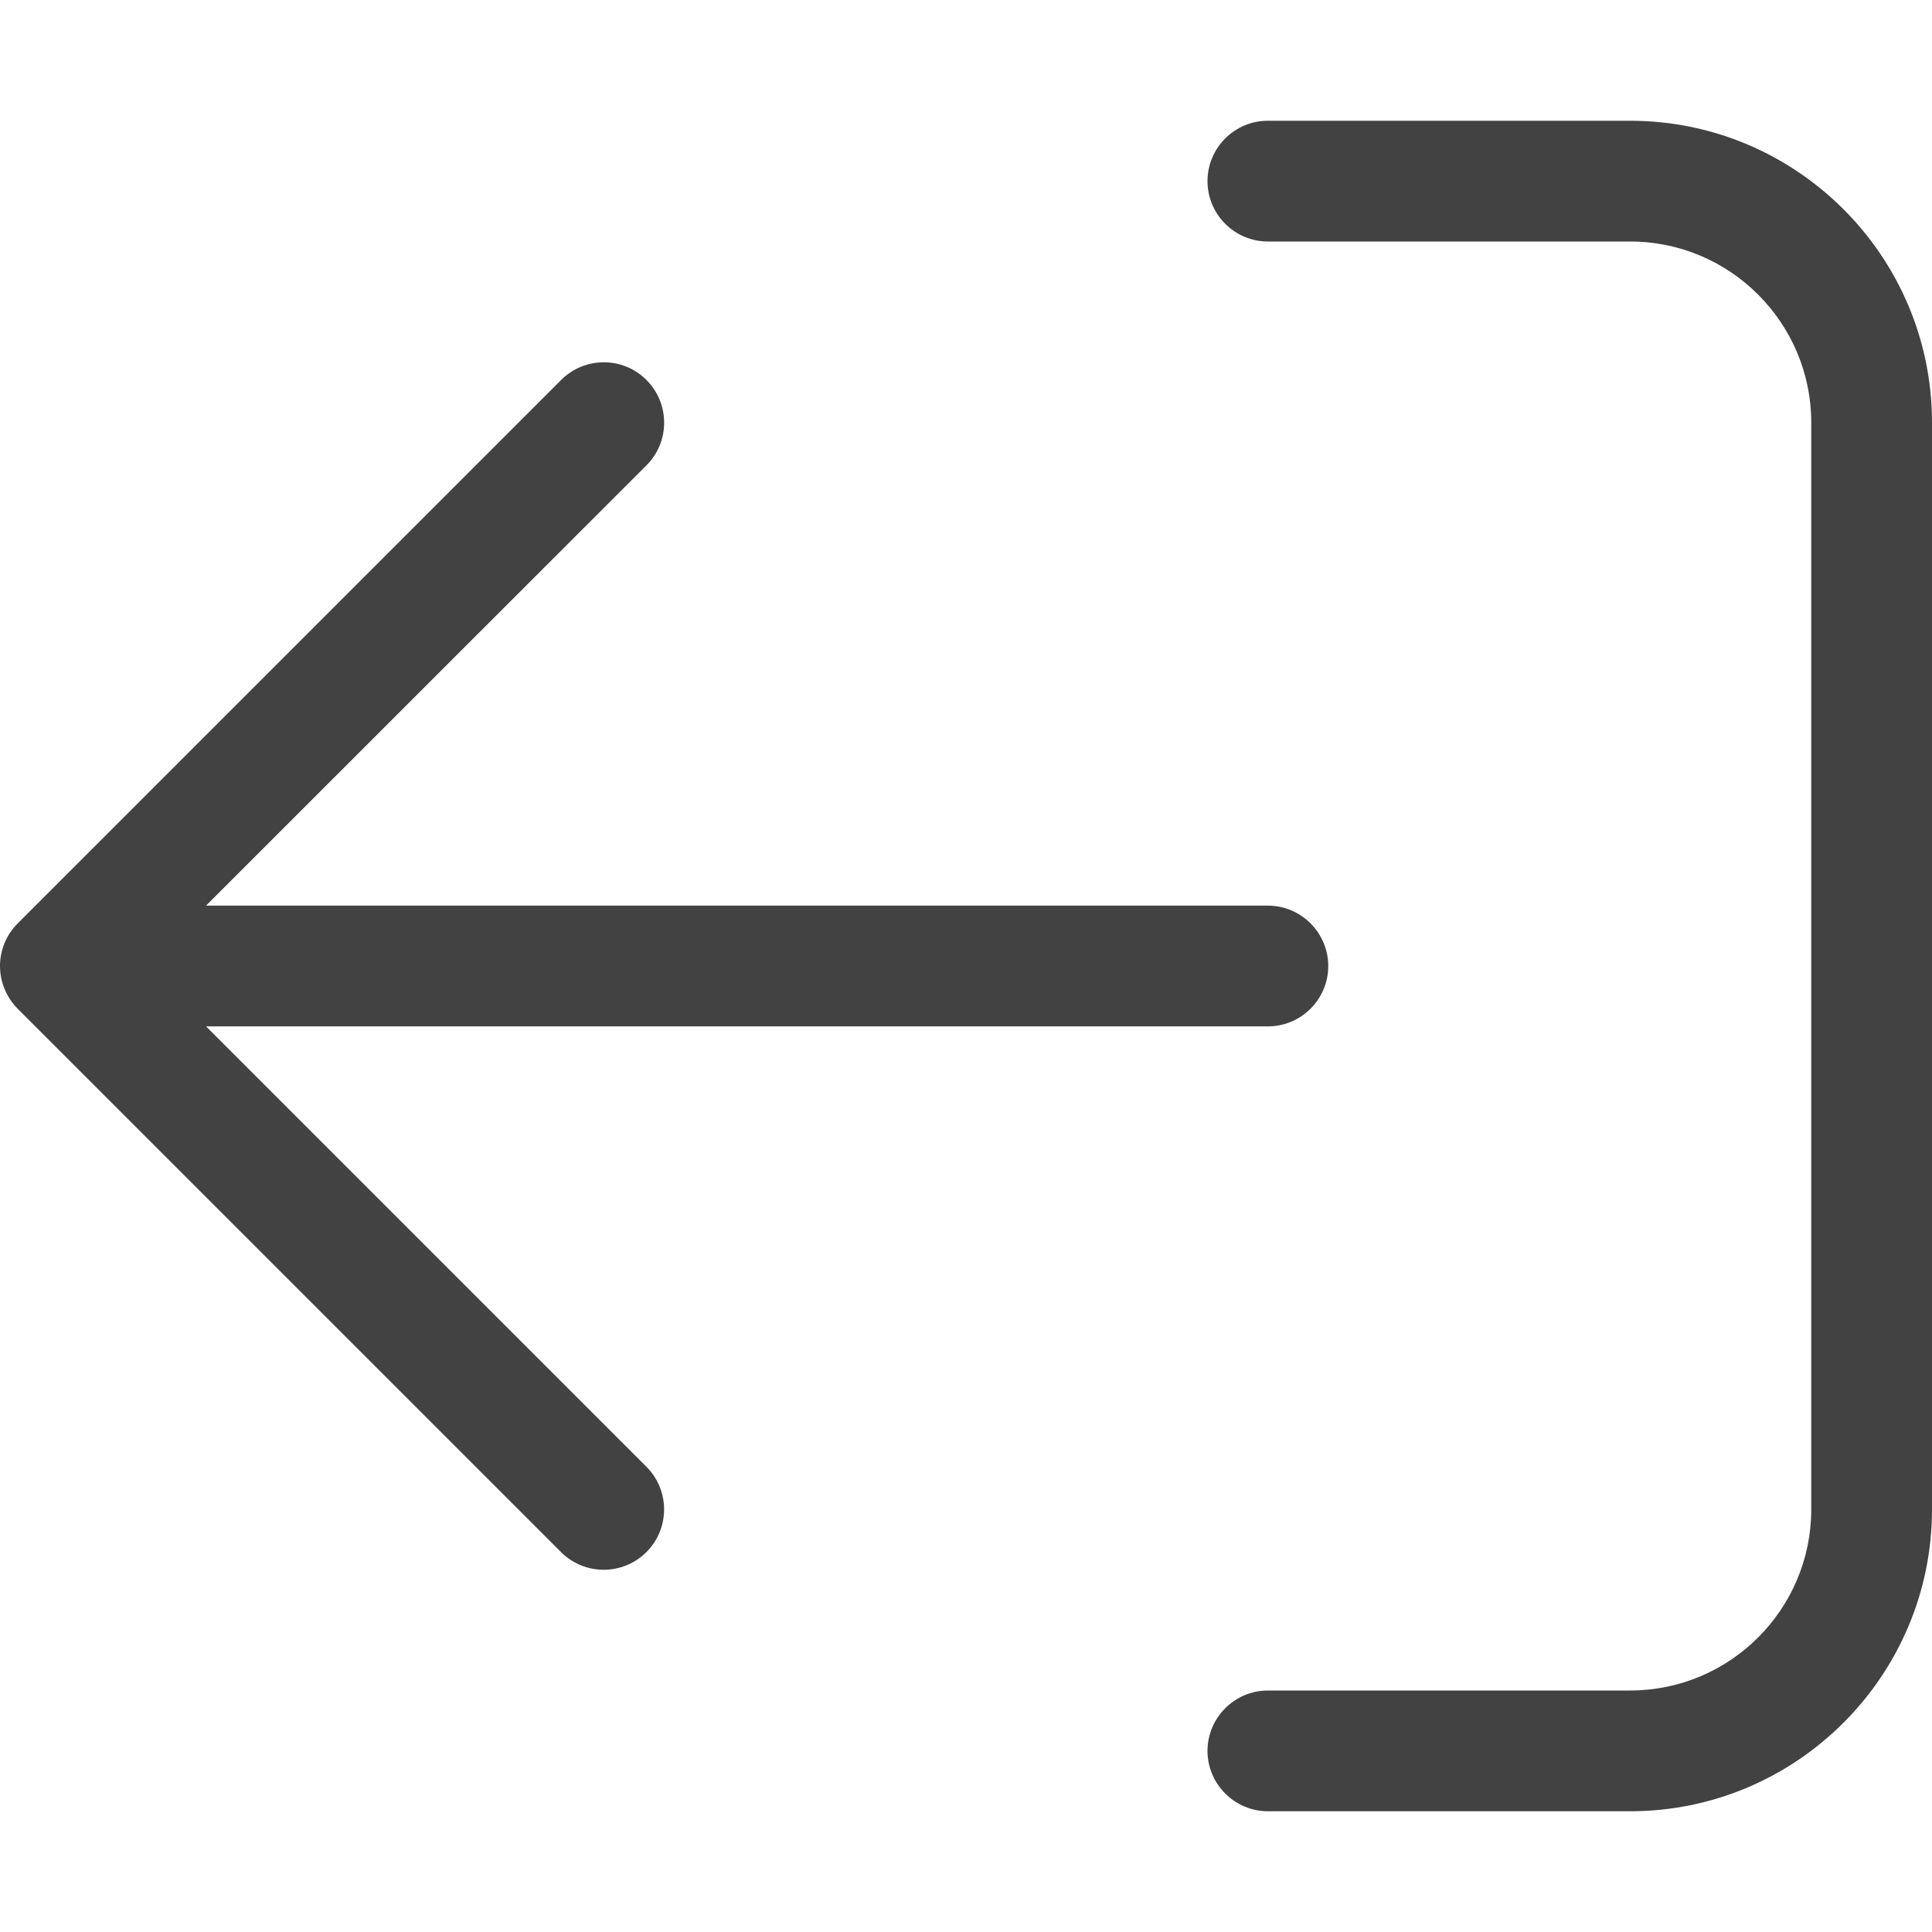<?xml version="1.0" encoding="UTF-8" standalone="no"?>
<svg
   viewBox="0 0 512 512"
   version="1.1"
   id="svg1"
   sodipodi:docname="response.svg"
   inkscape:version="1.3 (0e150ed, 2023-07-21)"
   xmlns:inkscape="http://www.inkscape.org/namespaces/inkscape"
   xmlns:sodipodi="http://sodipodi.sourceforge.net/DTD/sodipodi-0.dtd"
   xmlns="http://www.w3.org/2000/svg"
   xmlns:svg="http://www.w3.org/2000/svg">
  <defs
     id="defs1" />
  <sodipodi:namedview
     id="namedview1"
     pagecolor="#ffffff"
     bordercolor="#000000"
     borderopacity="0.25"
     inkscape:showpageshadow="2"
     inkscape:pageopacity="0.0"
     inkscape:pagecheckerboard="0"
     inkscape:deskcolor="#d1d1d1"
     inkscape:zoom="0.4609375"
     inkscape:cx="256"
     inkscape:cy="256"
     inkscape:window-width="1312"
     inkscape:window-height="449"
     inkscape:window-x="0"
     inkscape:window-y="25"
     inkscape:window-maximized="0"
     inkscape:current-layer="svg1" />
  <!--! Font Awesome Pro 6.2.0 by @fontawesome - https://fontawesome.com License - https://fontawesome.com/license (Commercial License) Copyright 2022 Fonticons, Inc. -->
  <path
     d="m 160.014,96.012 c -1.023,0 -2.046,0.098 -3.055,0.293 -1.008,0.195 -2.002,0.488 -2.965,0.879 -0.963,0.391 -1.896,0.879 -2.783,1.465 -0.887,0.586 -1.73,1.27 -2.512,2.051 l -144,144 c -0.775,0.775 -1.455,1.614 -2.041,2.498 -0.586,0.884 -1.077,1.815 -1.471,2.777 -0.394,0.963 -0.69,1.957 -0.889,2.967 C 0.1,253.951 0,254.975 0,256 c 0,1.025 0.101,2.051 0.299,3.061 0.198,1.01 0.494,2.003 0.887,2.967 0.393,0.964 0.88,1.898 1.463,2.785 0.583,0.887 1.261,1.728 2.031,2.508 l 144,144 c 0.78,0.781 1.621,1.465 2.508,2.051 0.886,0.586 1.819,1.073 2.781,1.463 0.962,0.39 1.955,0.682 2.963,0.877 1.008,0.195 2.031,0.293 3.055,0.293 1.023,-3.2e-4 2.046,-0.098 3.055,-0.293 1.008,-0.195 2.002,-0.489 2.965,-0.879 0.963,-0.39 1.896,-0.88 2.783,-1.465 0.887,-0.585 1.73,-1.267 2.512,-2.047 0.781,-0.78 1.465,-1.621 2.051,-2.508 0.586,-0.886 1.074,-1.819 1.465,-2.781 0.391,-0.962 0.684,-1.955 0.879,-2.963 0.195,-1.008 0.293,-2.031 0.293,-3.055 0,-1.023 -0.098,-2.046 -0.293,-3.055 -0.195,-1.008 -0.488,-2.002 -0.879,-2.965 -0.391,-0.963 -0.879,-1.896 -1.465,-2.783 -0.586,-0.887 -1.27,-1.73 -2.051,-2.512 L 54.6,272 H 336 c 1.105,0 2.184,-0.112 3.227,-0.326 1.042,-0.214 2.047,-0.529 3.004,-0.936 0.957,-0.406 1.868,-0.904 2.719,-1.48 0.851,-0.577 1.644,-1.232 2.367,-1.957 0.724,-0.725 1.378,-1.52 1.953,-2.371 0.575,-0.852 1.07,-1.761 1.475,-2.717 0.405,-0.956 0.719,-1.959 0.932,-2.998 C 351.889,258.176 352,257.1 352,256 c 0,-1.1 -0.112,-2.176 -0.326,-3.215 -0.214,-1.039 -0.529,-2.042 -0.936,-2.998 -0.406,-0.956 -0.904,-1.865 -1.48,-2.717 -0.577,-0.852 -1.232,-1.646 -1.957,-2.371 -0.725,-0.725 -1.52,-1.38 -2.371,-1.957 -0.852,-0.577 -1.761,-1.074 -2.717,-1.48 -0.956,-0.406 -1.959,-0.721 -2.998,-0.936 C 338.176,240.112 337.1,240 336,240 H 54.6 l 116.721,-116.68 c 0.781,-0.78 1.465,-1.621 2.051,-2.508 0.586,-0.886 1.073,-1.819 1.463,-2.781 0.39,-0.962 0.682,-1.955 0.877,-2.963 0.195,-1.008 0.293,-2.031 0.293,-3.055 -3.2e-4,-1.023 -0.098,-2.046 -0.293,-3.055 -0.195,-1.008 -0.489,-2.002 -0.879,-2.965 -0.39,-0.963 -0.88,-1.896 -1.465,-2.783 -0.585,-0.887 -1.267,-1.73 -2.047,-2.512 -0.78,-0.781 -1.621,-1.465 -2.508,-2.051 -0.886,-0.586 -1.819,-1.074 -2.781,-1.465 -0.962,-0.391 -1.955,-0.684 -2.963,-0.879 -1.008,-0.195 -2.031,-0.293 -3.055,-0.293 z"
     id="path3" fill="#424242"/>
  <path
     d="m 432,32 c 2.757,0 5.484,0.14 8.17,0.414 2.686,0.274 5.334,0.679 7.936,1.213 2.602,0.534 5.157,1.194 7.66,1.975 2.504,0.78 4.956,1.68 7.348,2.693 2.392,1.013 4.725,2.14 6.992,3.373 2.267,1.233 4.467,2.573 6.596,4.012 2.128,1.439 4.184,2.978 6.16,4.609 1.976,1.632 3.873,3.355 5.684,5.166 1.811,1.811 3.534,3.707 5.166,5.684 1.632,1.976 3.17,4.032 4.609,6.16 1.439,2.128 2.779,4.329 4.012,6.596 1.233,2.267 2.36,4.6 3.373,6.992 1.013,2.392 1.913,4.844 2.693,7.348 0.78,2.504 1.441,5.058 1.975,7.66 0.534,2.602 0.939,5.249 1.213,7.936 C 511.86,106.516 512,109.243 512,112 v 288 c 0,2.756 -0.141,5.481 -0.414,8.166 -0.274,2.685 -0.679,5.333 -1.213,7.934 -0.534,2.601 -1.194,5.157 -1.975,7.66 -0.78,2.503 -1.68,4.954 -2.693,7.346 -1.013,2.392 -2.14,4.723 -3.373,6.99 -1.233,2.267 -2.573,4.469 -4.012,6.598 -1.439,2.128 -2.978,4.184 -4.609,6.16 -1.632,1.976 -3.355,3.873 -5.166,5.684 -1.811,1.811 -3.707,3.536 -5.684,5.168 -1.976,1.632 -4.032,3.172 -6.16,4.611 -2.128,1.439 -4.329,2.778 -6.596,4.012 -2.267,1.233 -4.6,2.359 -6.992,3.373 -2.392,1.014 -4.844,1.915 -7.348,2.695 -2.504,0.781 -5.058,1.441 -7.66,1.975 -2.602,0.534 -5.249,0.941 -7.936,1.215 C 437.484,479.86 434.757,480 432,480 h -96 c -1.1,0 -2.176,-0.112 -3.215,-0.326 -1.039,-0.214 -2.042,-0.529 -2.998,-0.936 -0.956,-0.406 -1.865,-0.904 -2.717,-1.48 -0.852,-0.577 -1.646,-1.232 -2.371,-1.957 -0.725,-0.725 -1.38,-1.52 -1.957,-2.371 -0.577,-0.852 -1.074,-1.761 -1.48,-2.717 -0.406,-0.956 -0.721,-1.959 -0.936,-2.998 C 320.112,466.176 320,465.1 320,464 c 0,-1.1 0.112,-2.176 0.326,-3.215 0.214,-1.039 0.529,-2.042 0.936,-2.998 0.406,-0.956 0.904,-1.865 1.48,-2.717 0.577,-0.852 1.232,-1.646 1.957,-2.371 0.725,-0.725 1.52,-1.38 2.371,-1.957 0.852,-0.577 1.761,-1.074 2.717,-1.48 0.956,-0.406 1.959,-0.721 2.998,-0.936 C 333.824,448.112 334.9,448 336,448 h 96 c 1.654,0 3.289,-0.084 4.9,-0.248 1.612,-0.164 3.201,-0.409 4.762,-0.729 1.561,-0.32 3.096,-0.714 4.598,-1.182 1.502,-0.468 2.973,-1.008 4.408,-1.615 1.435,-0.607 2.833,-1.282 4.193,-2.021 1.36,-0.739 2.682,-1.542 3.959,-2.404 1.277,-0.863 2.51,-1.787 3.695,-2.766 1.186,-0.978 2.324,-2.012 3.41,-3.098 1.086,-1.086 2.121,-2.223 3.1,-3.408 0.979,-1.185 1.902,-2.42 2.766,-3.697 0.863,-1.277 1.668,-2.597 2.408,-3.957 0.74,-1.36 1.415,-2.76 2.023,-4.195 0.608,-1.436 1.147,-2.907 1.615,-4.41 0.468,-1.503 0.865,-3.036 1.186,-4.598 0.32,-1.562 0.564,-3.152 0.729,-4.766 C 479.916,403.293 480,401.656 480,400 V 112 c 0,-1.654 -0.084,-3.289 -0.248,-4.9 -0.164,-1.612 -0.408,-3.201 -0.729,-4.762 -0.32,-1.561 -0.717,-3.096 -1.186,-4.598 -0.468,-1.502 -1.007,-2.973 -1.615,-4.408 -0.608,-1.435 -1.284,-2.833 -2.023,-4.193 -0.74,-1.36 -1.545,-2.682 -2.408,-3.959 -0.863,-1.277 -1.787,-2.51 -2.766,-3.695 -0.979,-1.186 -2.013,-2.324 -3.1,-3.41 -1.086,-1.086 -2.224,-2.121 -3.41,-3.1 -1.186,-0.979 -2.418,-1.902 -3.695,-2.766 -1.277,-0.863 -2.599,-1.668 -3.959,-2.408 -1.36,-0.74 -2.758,-1.415 -4.193,-2.023 -1.435,-0.608 -2.906,-1.147 -4.408,-1.615 -1.502,-0.468 -3.037,-0.865 -4.598,-1.186 -1.561,-0.32 -3.15,-0.564 -4.762,-0.729 C 435.289,64.084 433.654,64 432,64 h -96 c -1.1,0 -2.176,-0.111 -3.215,-0.324 -1.039,-0.213 -2.042,-0.529 -2.998,-0.934 -0.956,-0.405 -1.865,-0.9 -2.717,-1.475 -0.852,-0.575 -1.646,-1.229 -2.371,-1.953 -0.725,-0.724 -1.38,-1.516 -1.957,-2.367 -0.577,-0.851 -1.074,-1.762 -1.48,-2.719 -0.406,-0.957 -0.721,-1.962 -0.936,-3.004 C 320.112,50.183 320,49.105 320,48 c 0,-1.105 0.112,-2.183 0.326,-3.225 0.214,-1.042 0.529,-2.047 0.936,-3.004 0.406,-0.957 0.904,-1.868 1.48,-2.719 0.577,-0.851 1.232,-1.643 1.957,-2.367 0.725,-0.724 1.52,-1.378 2.371,-1.953 0.852,-0.575 1.761,-1.07 2.717,-1.475 0.956,-0.405 1.959,-0.721 2.998,-0.934 C 333.824,32.111 334.9,32 336,32 Z"
     id="path2" fill="#424242"/>
</svg>
